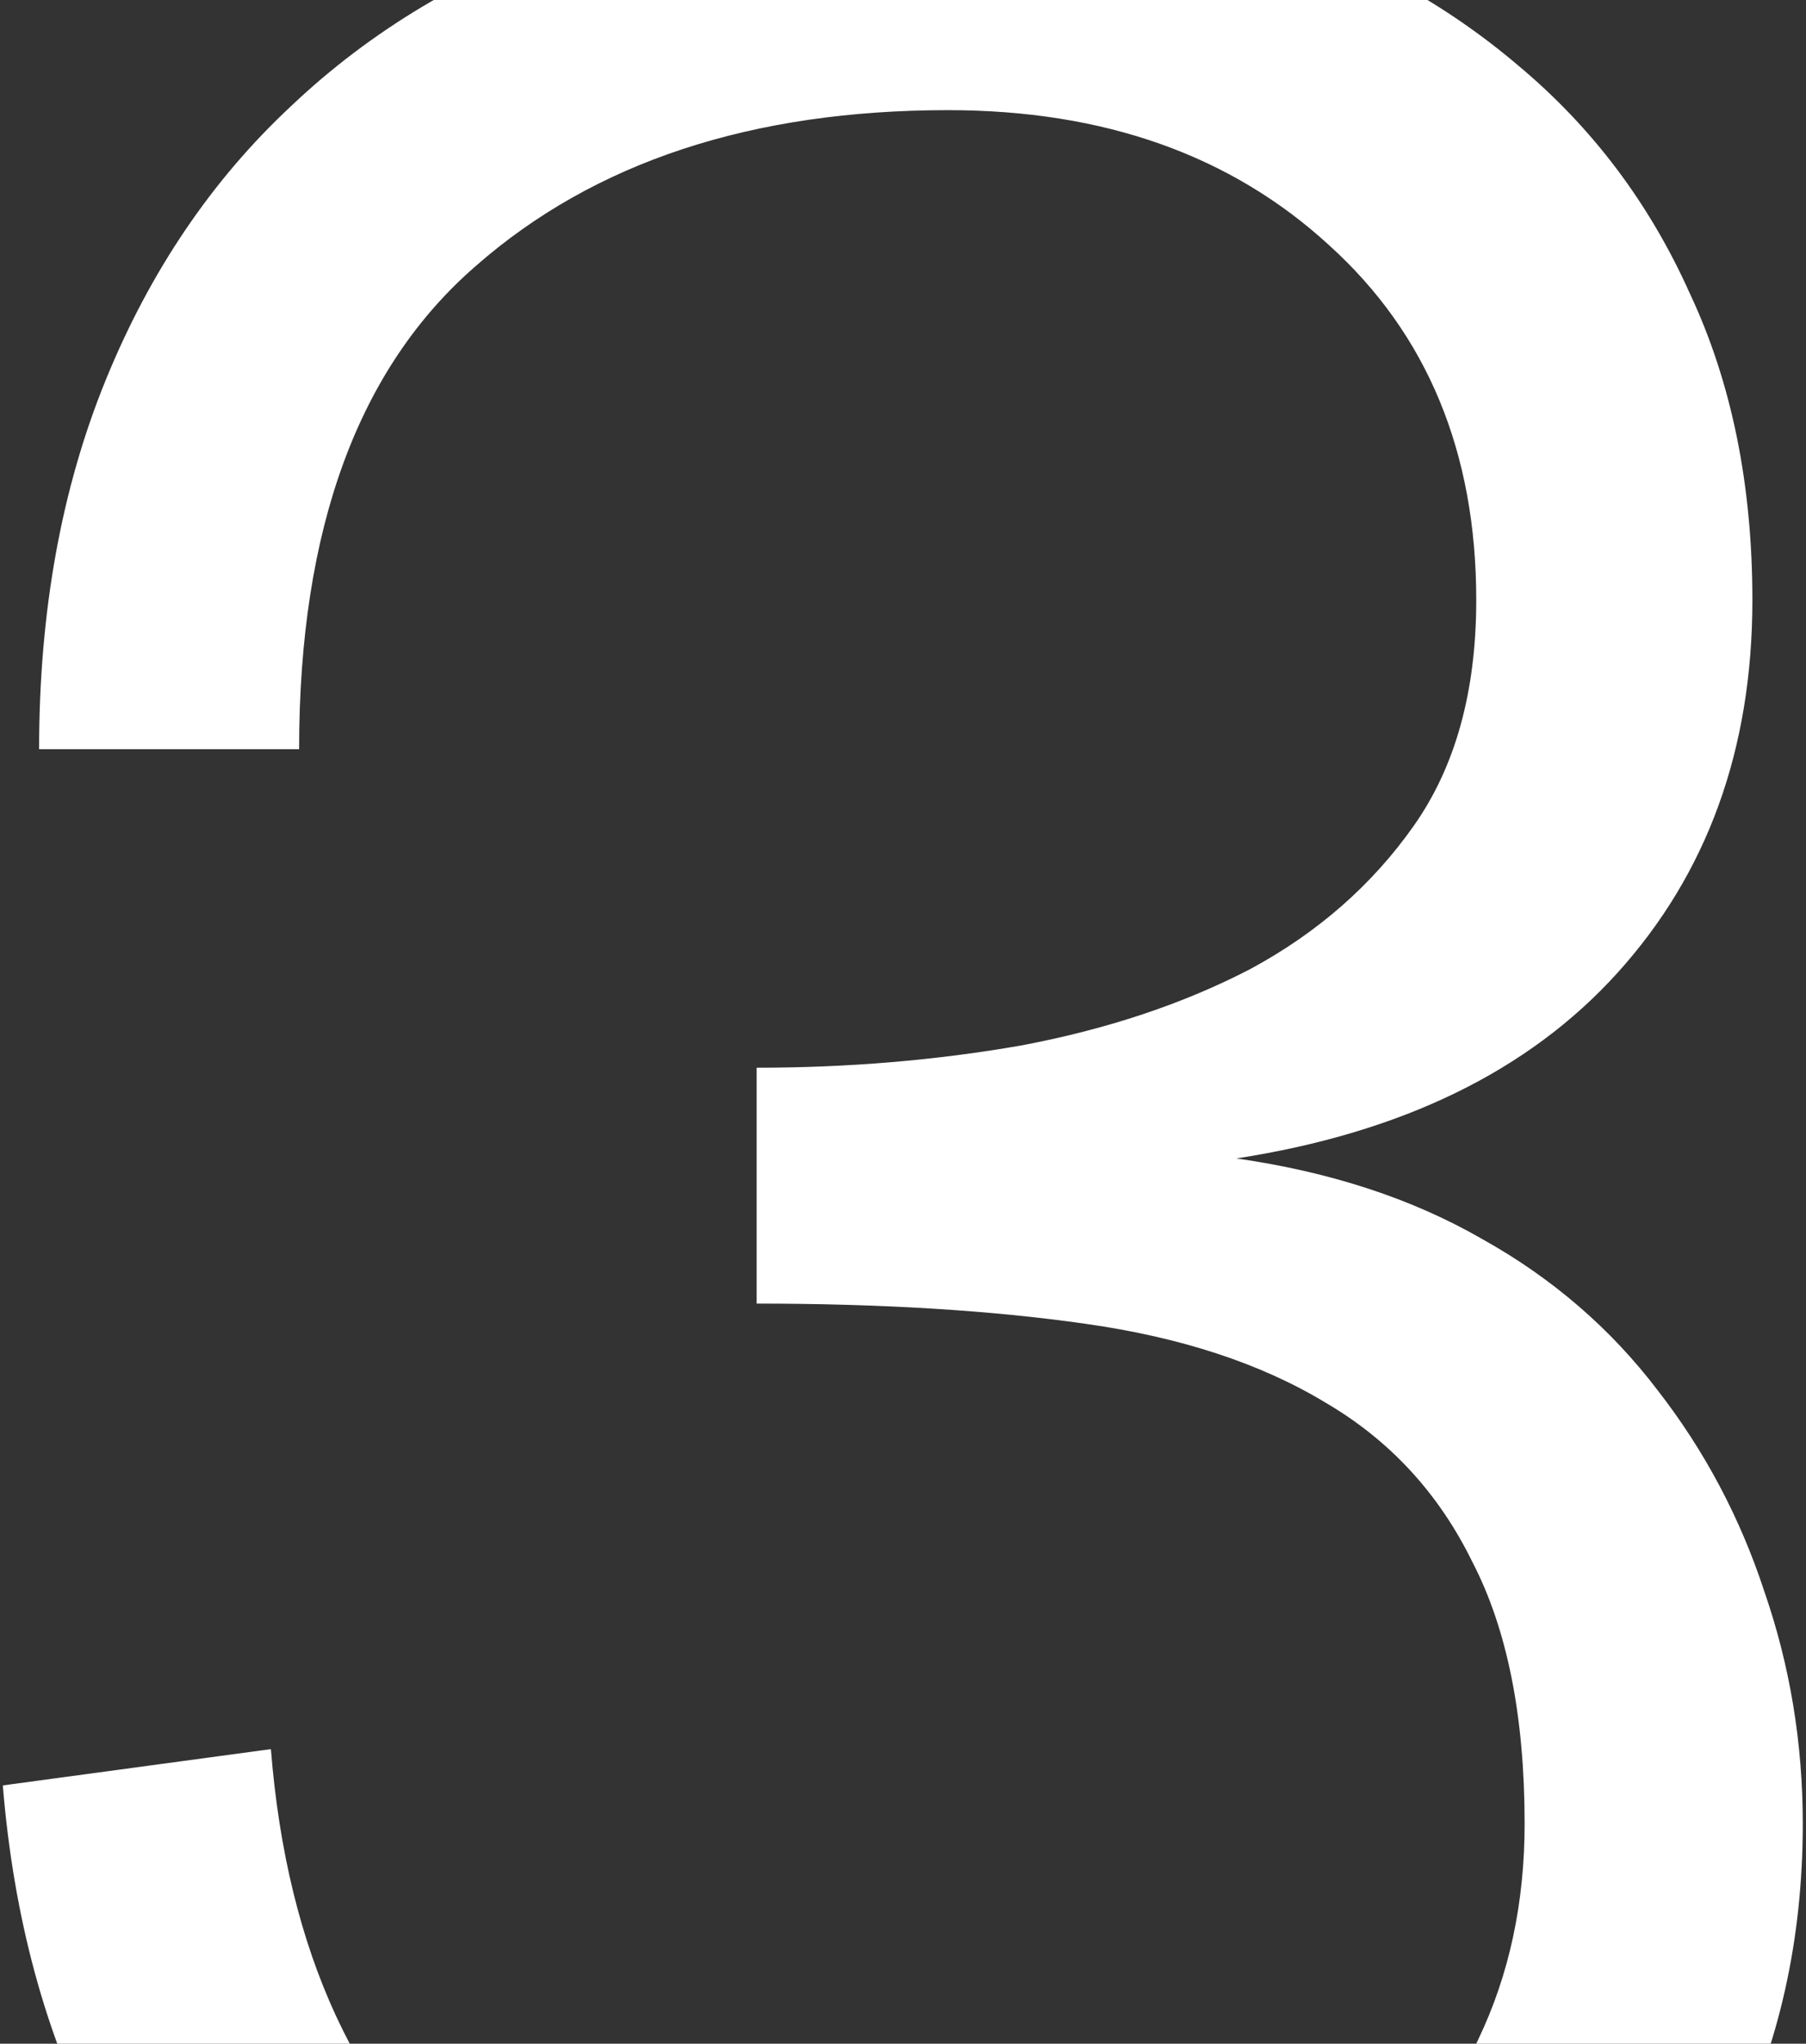 <svg width="175" height="198" viewBox="0 0 175 198" fill="none" xmlns="http://www.w3.org/2000/svg">
<rect x="0" y="0" width="175" height="198" fill="#333333" stroke="none"/>
<path d="M174.688 176.688C174.688 187.885 172.409 198.107 167.852 207.352C163.294 216.466 157.174 224.279 149.492 230.789C141.94 237.299 133.151 242.378 123.125 246.023C113.229 249.669 102.812 251.492 91.875 251.492C79.505 251.492 67.982 249.799 57.305 246.414C46.758 243.029 37.383 238.081 29.18 231.57C21.107 225.06 14.531 216.857 9.453 206.961C4.375 197.065 1.315 185.737 0.273 172.977L26.25 169.461C27.812 189.122 34.648 203.901 46.758 213.797C58.867 223.693 73.906 228.641 91.875 228.641C99.557 228.641 106.784 227.404 113.555 224.93C120.326 222.326 126.25 218.68 131.328 213.992C136.406 209.305 140.378 203.836 143.242 197.586C146.237 191.336 147.734 184.37 147.734 176.688C147.734 166.271 146.042 157.807 142.656 151.297C139.401 144.656 134.648 139.513 128.398 135.867C122.148 132.091 114.401 129.552 105.156 128.25C96.042 126.948 85.43 126.297 73.32 126.297V103.445C82.174 103.445 90.703 102.729 98.906 101.297C107.24 99.734 114.661 97.26 121.172 93.875C127.682 90.359 132.956 85.737 136.992 80.008C141.029 74.279 143.047 66.987 143.047 58.133C143.047 43.81 138.294 32.352 128.789 23.758C119.284 15.034 106.979 10.672 91.875 10.672C72.865 10.672 57.63 15.685 46.172 25.711C34.714 35.607 28.984 51.232 28.984 72.586H3.789C3.789 59.305 5.938 47.391 10.234 36.844C14.531 26.297 20.521 17.443 28.203 10.281C35.885 2.99 45.13 -2.544 55.938 -6.32C66.745 -10.227 78.724 -12.18 91.875 -12.18C102.812 -12.18 112.969 -10.552 122.344 -7.297C131.849 -4.172 140.117 0.385 147.148 6.375C154.31 12.365 159.844 19.721 163.75 28.445C167.786 37.039 169.805 46.935 169.805 58.133C169.805 72.586 165.443 84.63 156.719 94.266C148.125 103.771 135.82 109.76 119.805 112.234C128.919 113.536 136.862 116.141 143.633 120.047C150.404 123.823 156.068 128.706 160.625 134.695C165.182 140.555 168.633 147.065 170.977 154.227C173.451 161.388 174.688 168.875 174.688 176.688Z" fill="white"/>
</svg>
